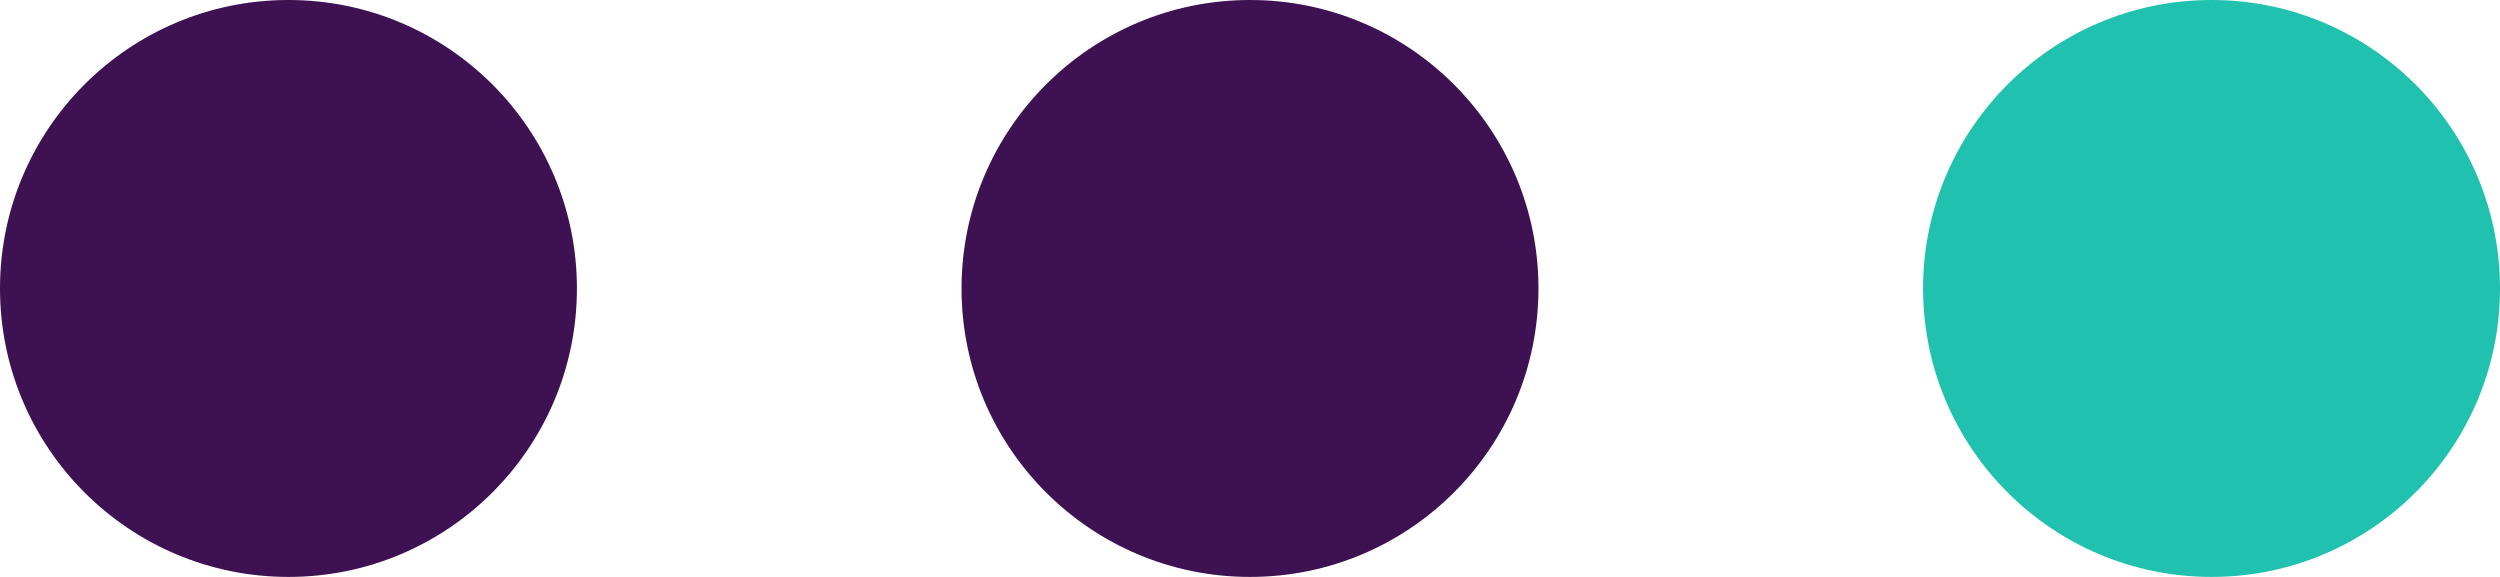 <?xml version="1.0" encoding="utf-8"?>
<!-- Generator: Adobe Illustrator 16.0.0, SVG Export Plug-In . SVG Version: 6.00 Build 0)  -->
<!DOCTYPE svg PUBLIC "-//W3C//DTD SVG 1.1//EN" "http://www.w3.org/Graphics/SVG/1.1/DTD/svg11.dtd">
<svg version="1.1" id="Layer_1" xmlns="http://www.w3.org/2000/svg" xmlns:xlink="http://www.w3.org/1999/xlink" x="0px" y="0px"
	 width="130px" height="30px" viewBox="0 0 130 30" enable-background="new 0 0 130 30" xml:space="preserve">
<g id="Group_3200" transform="translate(-1025 -6592)">
	<circle id="Ellipse_3" fill="#3D1152" cx="1090" cy="6607" r="15"/>
	<circle id="Ellipse_6" fill="#3D1152" cx="1040" cy="6607" r="15"/>
	<circle id="Ellipse_4" fill="#20C2AF" cx="1140" cy="6607" r="15"/>
</g>
</svg>

